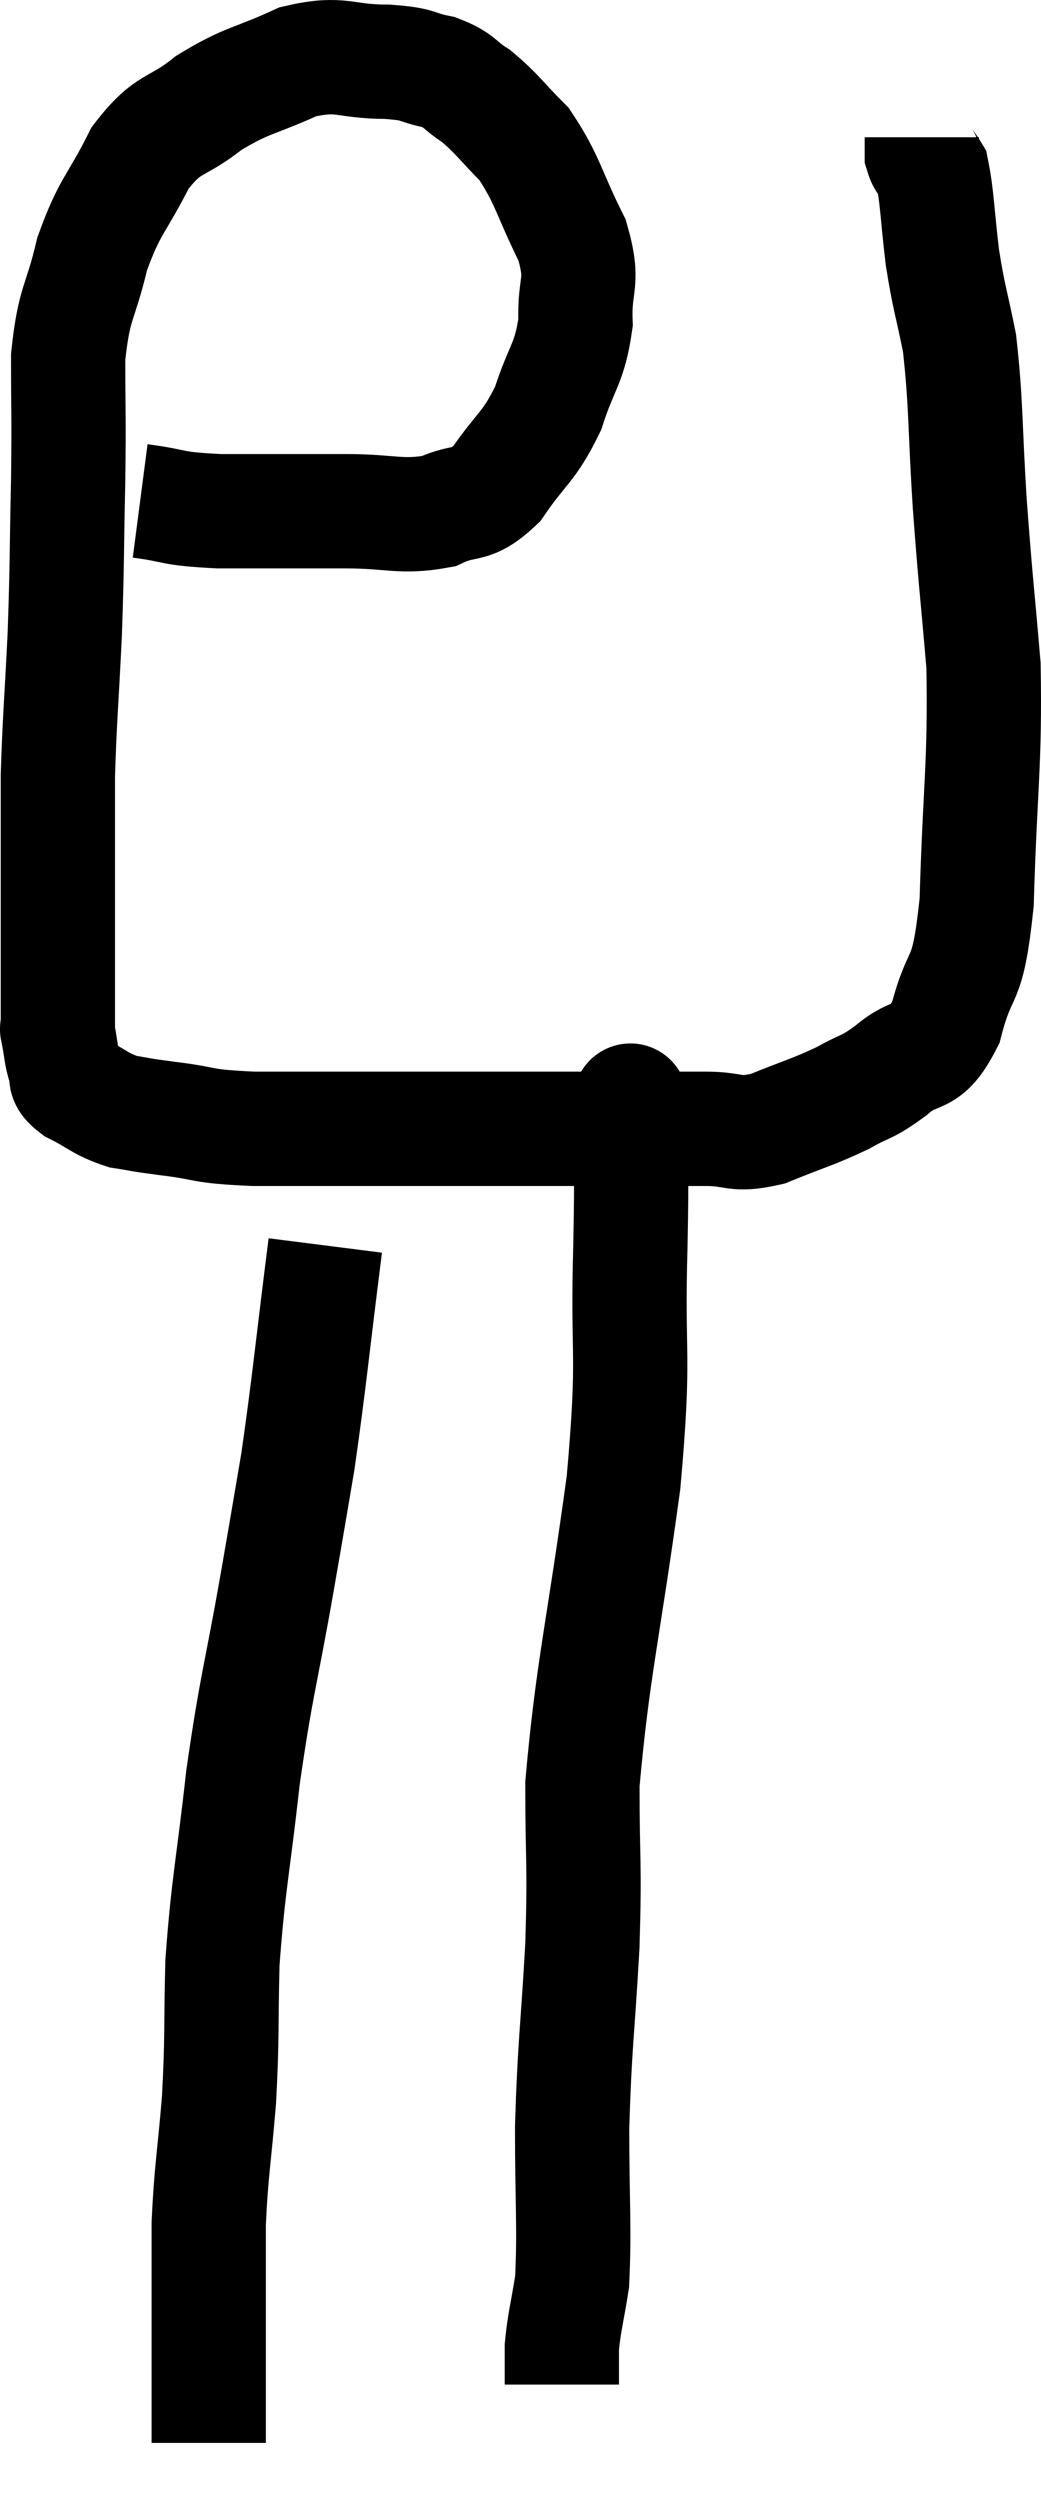 <svg xmlns="http://www.w3.org/2000/svg" viewBox="7.507 1.8 18.219 43.72" width="18.219" height="43.72"><path d="M 9.96 10.56 C 10.65 10.65, 10.44 10.695, 11.34 10.74 C 12.45 10.74, 12.6 10.74, 13.56 10.74 C 14.37 10.74, 14.52 10.86, 15.18 10.74 C 15.69 10.5, 15.72 10.71, 16.2 10.26 C 16.65 9.6, 16.755 9.645, 17.1 8.94 C 17.34 8.19, 17.475 8.175, 17.58 7.44 C 17.55 6.72, 17.745 6.78, 17.52 6 C 17.1 5.16, 17.1 4.95, 16.68 4.32 C 16.26 3.9, 16.215 3.795, 15.84 3.48 C 15.51 3.27, 15.57 3.21, 15.18 3.06 C 14.73 2.97, 14.895 2.925, 14.28 2.88 C 13.5 2.88, 13.5 2.7, 12.72 2.88 C 11.94 3.24, 11.85 3.18, 11.16 3.6 C 10.56 4.08, 10.47 3.9, 9.96 4.56 C 9.54 5.4, 9.435 5.37, 9.12 6.24 C 8.91 7.14, 8.805 7.05, 8.7 8.04 C 8.7 9.12, 8.715 8.985, 8.7 10.2 C 8.67 11.55, 8.685 11.61, 8.64 12.9 C 8.58 14.13, 8.55 14.385, 8.52 15.36 C 8.52 16.08, 8.52 15.99, 8.52 16.8 C 8.52 17.7, 8.52 17.88, 8.52 18.6 C 8.52 19.14, 8.52 19.365, 8.52 19.68 C 8.52 19.77, 8.52 19.815, 8.52 19.86 C 8.52 19.86, 8.49 19.71, 8.52 19.86 C 8.58 20.16, 8.565 20.22, 8.64 20.46 C 8.73 20.64, 8.565 20.625, 8.82 20.82 C 9.24 21.03, 9.255 21.105, 9.66 21.24 C 10.05 21.3, 9.87 21.285, 10.44 21.36 C 11.19 21.45, 10.95 21.495, 11.94 21.54 C 13.17 21.54, 13.23 21.54, 14.4 21.54 C 15.51 21.54, 15.615 21.54, 16.62 21.54 C 17.52 21.54, 17.61 21.54, 18.42 21.54 C 19.14 21.54, 19.23 21.54, 19.86 21.54 C 20.4 21.54, 20.34 21.675, 20.94 21.54 C 21.6 21.27, 21.72 21.255, 22.26 21 C 22.68 20.76, 22.65 20.85, 23.1 20.52 C 23.58 20.1, 23.685 20.415, 24.06 19.68 C 24.33 18.63, 24.435 19.14, 24.6 17.58 C 24.66 15.51, 24.75 15.18, 24.72 13.44 C 24.6 12.03, 24.585 12.03, 24.48 10.62 C 24.39 9.21, 24.42 8.88, 24.3 7.8 C 24.15 7.05, 24.12 7.05, 24 6.3 C 23.91 5.55, 23.91 5.25, 23.82 4.8 C 23.73 4.65, 23.685 4.65, 23.64 4.5 C 23.64 4.35, 23.64 4.275, 23.64 4.2 C 23.64 4.2, 23.64 4.2, 23.64 4.2 L 23.64 4.2" fill="none" stroke="black" stroke-width="2"></path><path d="M 13.2 23.58 C 12.96 25.47, 12.93 25.89, 12.72 27.36 C 12.54 28.41, 12.6 28.08, 12.36 29.46 C 12.06 31.17, 12 31.215, 11.76 32.88 C 11.58 34.5, 11.505 34.71, 11.4 36.12 C 11.37 37.32, 11.4 37.38, 11.34 38.52 C 11.25 39.6, 11.205 39.735, 11.16 40.68 C 11.16 41.49, 11.16 41.49, 11.16 42.3 C 11.16 43.11, 11.16 43.365, 11.16 43.92 C 11.16 44.22, 11.16 44.37, 11.16 44.52 C 11.16 44.52, 11.16 44.52, 11.16 44.52 L 11.16 44.52" fill="none" stroke="black" stroke-width="2"></path><path d="M 18.54 21 C 18.54 21.21, 18.54 20.775, 18.54 21.42 C 18.54 22.5, 18.57 22.005, 18.54 23.58 C 18.48 25.65, 18.63 25.365, 18.42 27.72 C 18.06 30.36, 17.88 30.975, 17.7 33 C 17.7 34.41, 17.745 34.32, 17.7 35.82 C 17.61 37.41, 17.565 37.53, 17.52 39 C 17.52 40.35, 17.565 40.74, 17.52 41.7 C 17.43 42.27, 17.385 42.39, 17.34 42.84 C 17.34 43.17, 17.34 43.335, 17.34 43.5 C 17.34 43.5, 17.34 43.5, 17.34 43.5 C 17.34 43.5, 17.34 43.5, 17.34 43.5 C 17.34 43.5, 17.34 43.5, 17.34 43.5 C 17.34 43.5, 17.34 43.5, 17.34 43.5 L 17.34 43.5" fill="none" stroke="black" stroke-width="2"></path></svg>